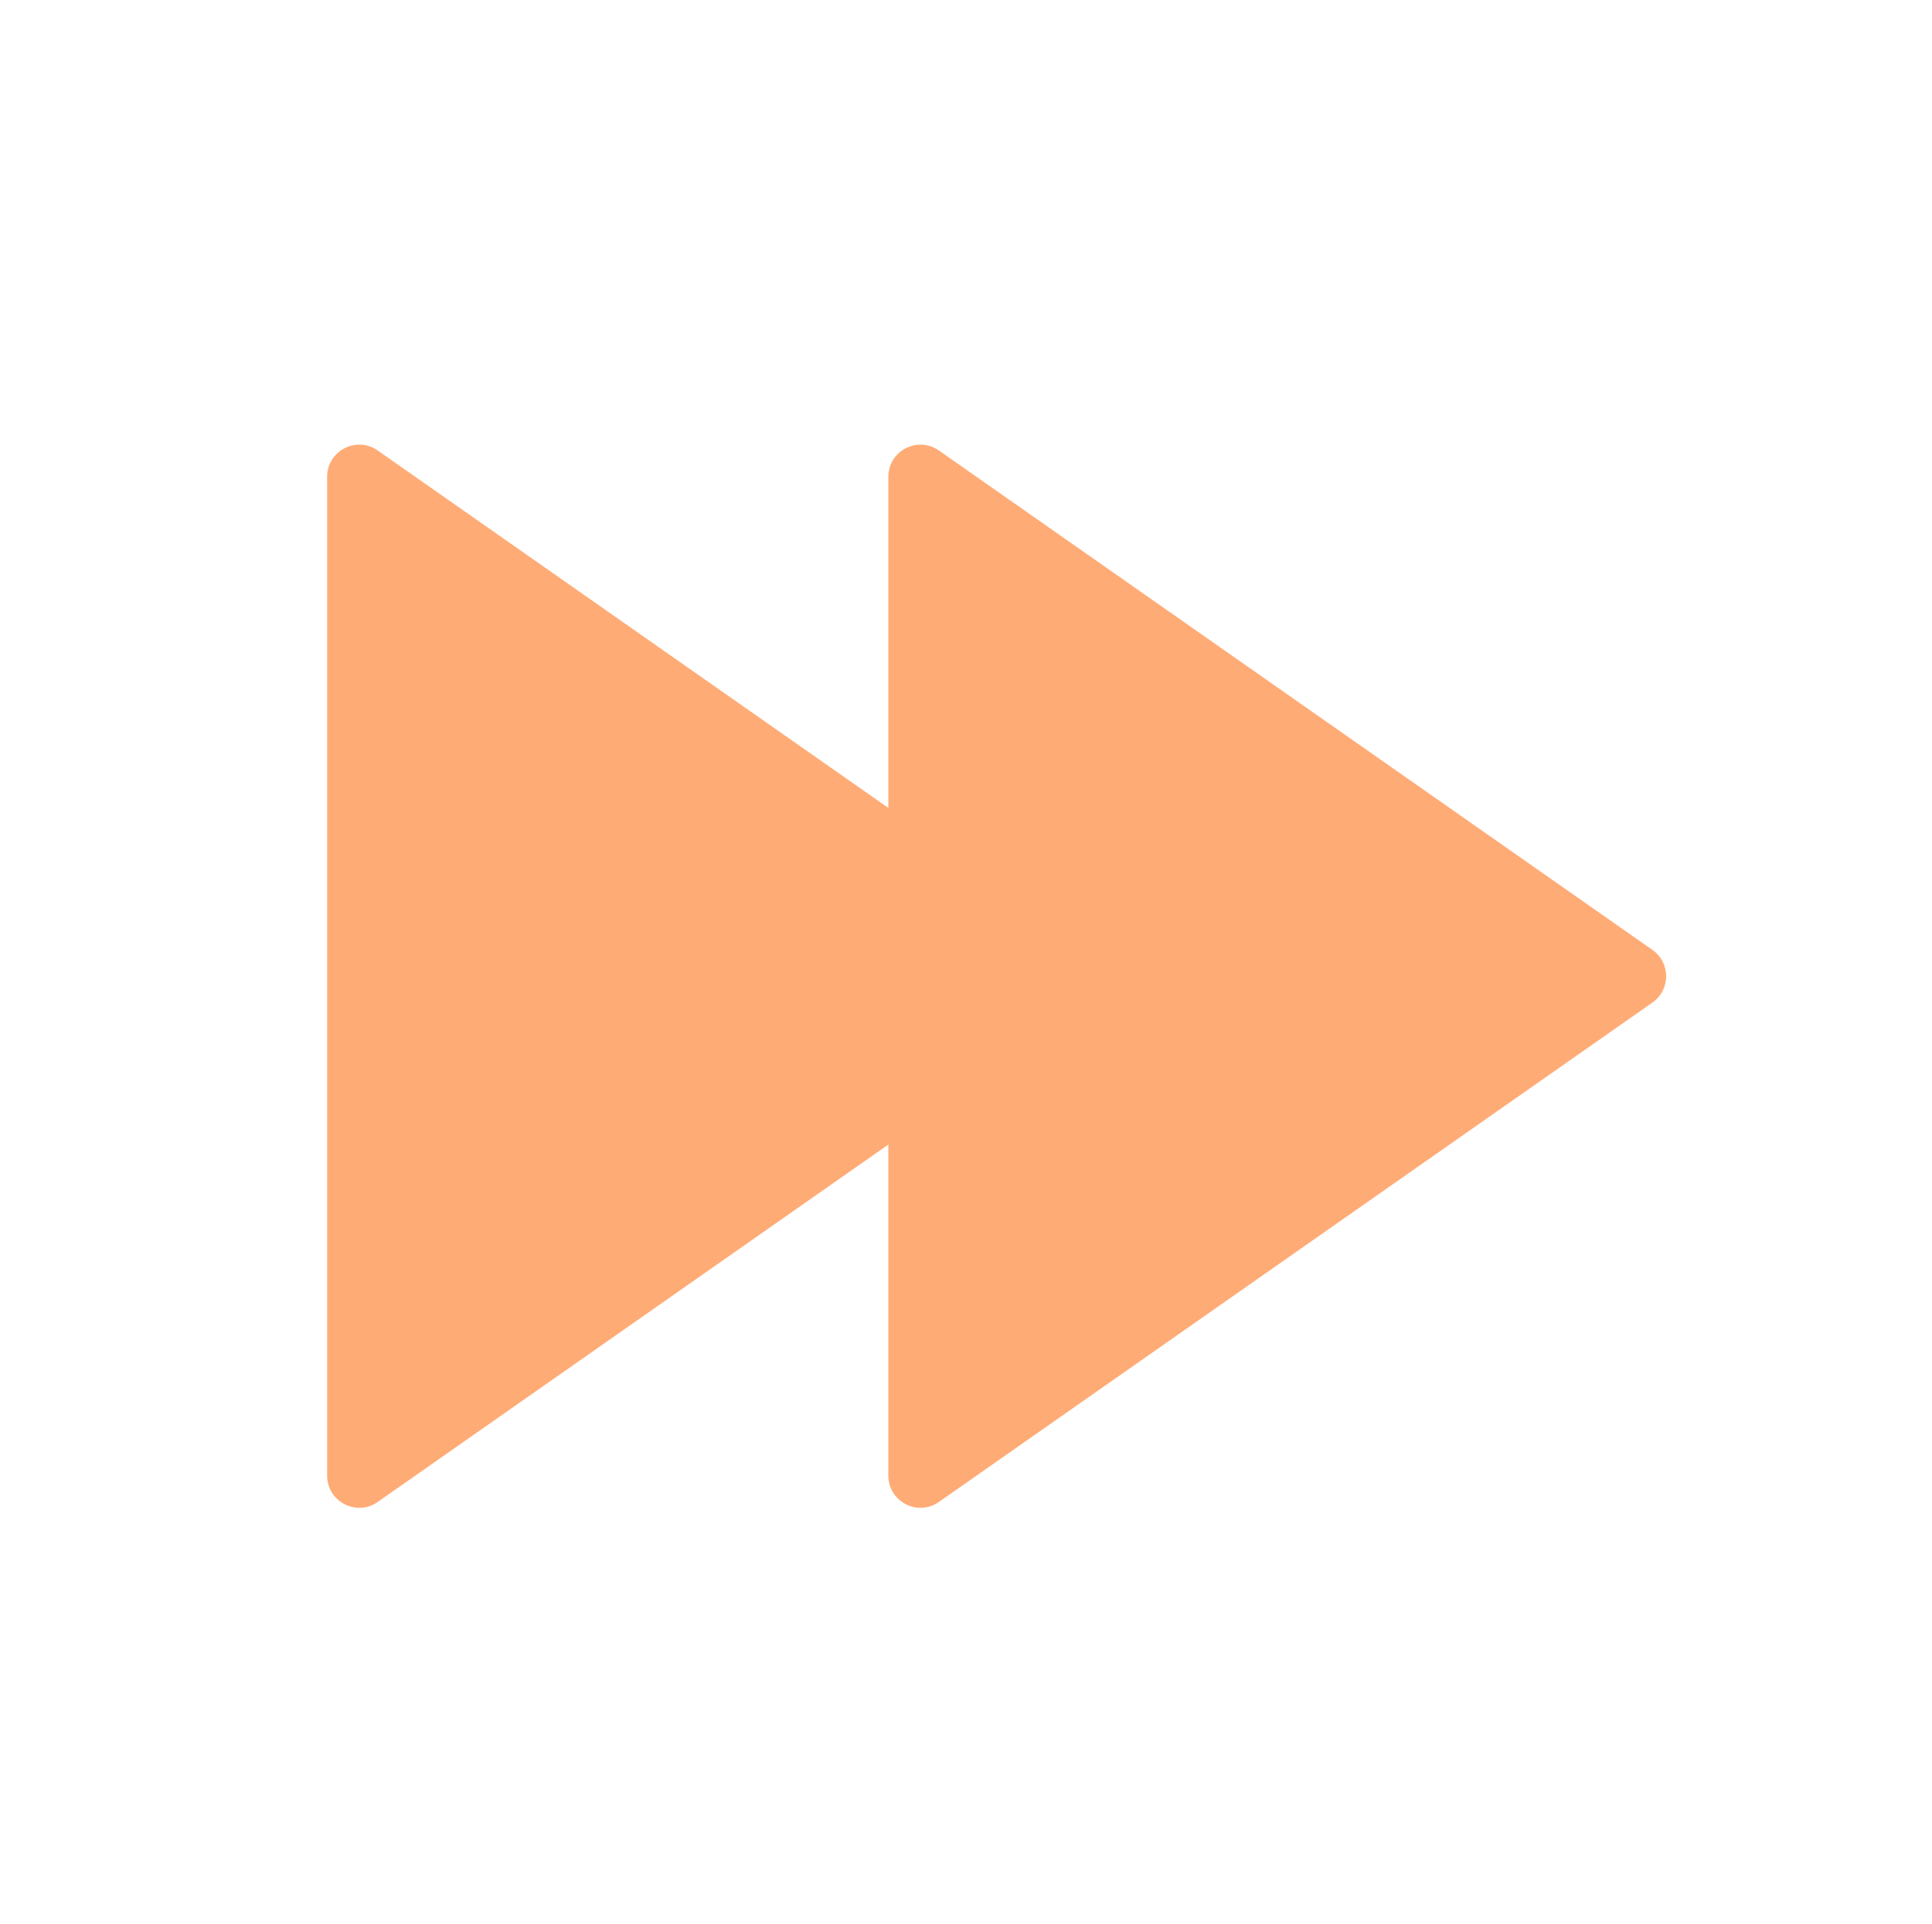 <svg width="245" height="244" viewBox="0 0 245 244" fill="none" xmlns="http://www.w3.org/2000/svg">
<path d="M138.382 127.154C140.699 125.531 140.699 122.098 138.382 120.476L47.898 57.137C45.197 55.246 41.485 57.179 41.485 60.476V187.153C41.485 190.451 45.197 192.383 47.898 190.492L138.382 127.154Z" fill="#FFAB76"/>
<path d="M209.548 127.154C211.866 125.531 211.866 122.098 209.548 120.476L119.065 57.137C116.363 55.246 112.652 57.179 112.652 60.476V187.153C112.652 190.451 116.363 192.383 119.065 190.492L209.548 127.154Z" fill="#FFAB76"/>
</svg>

